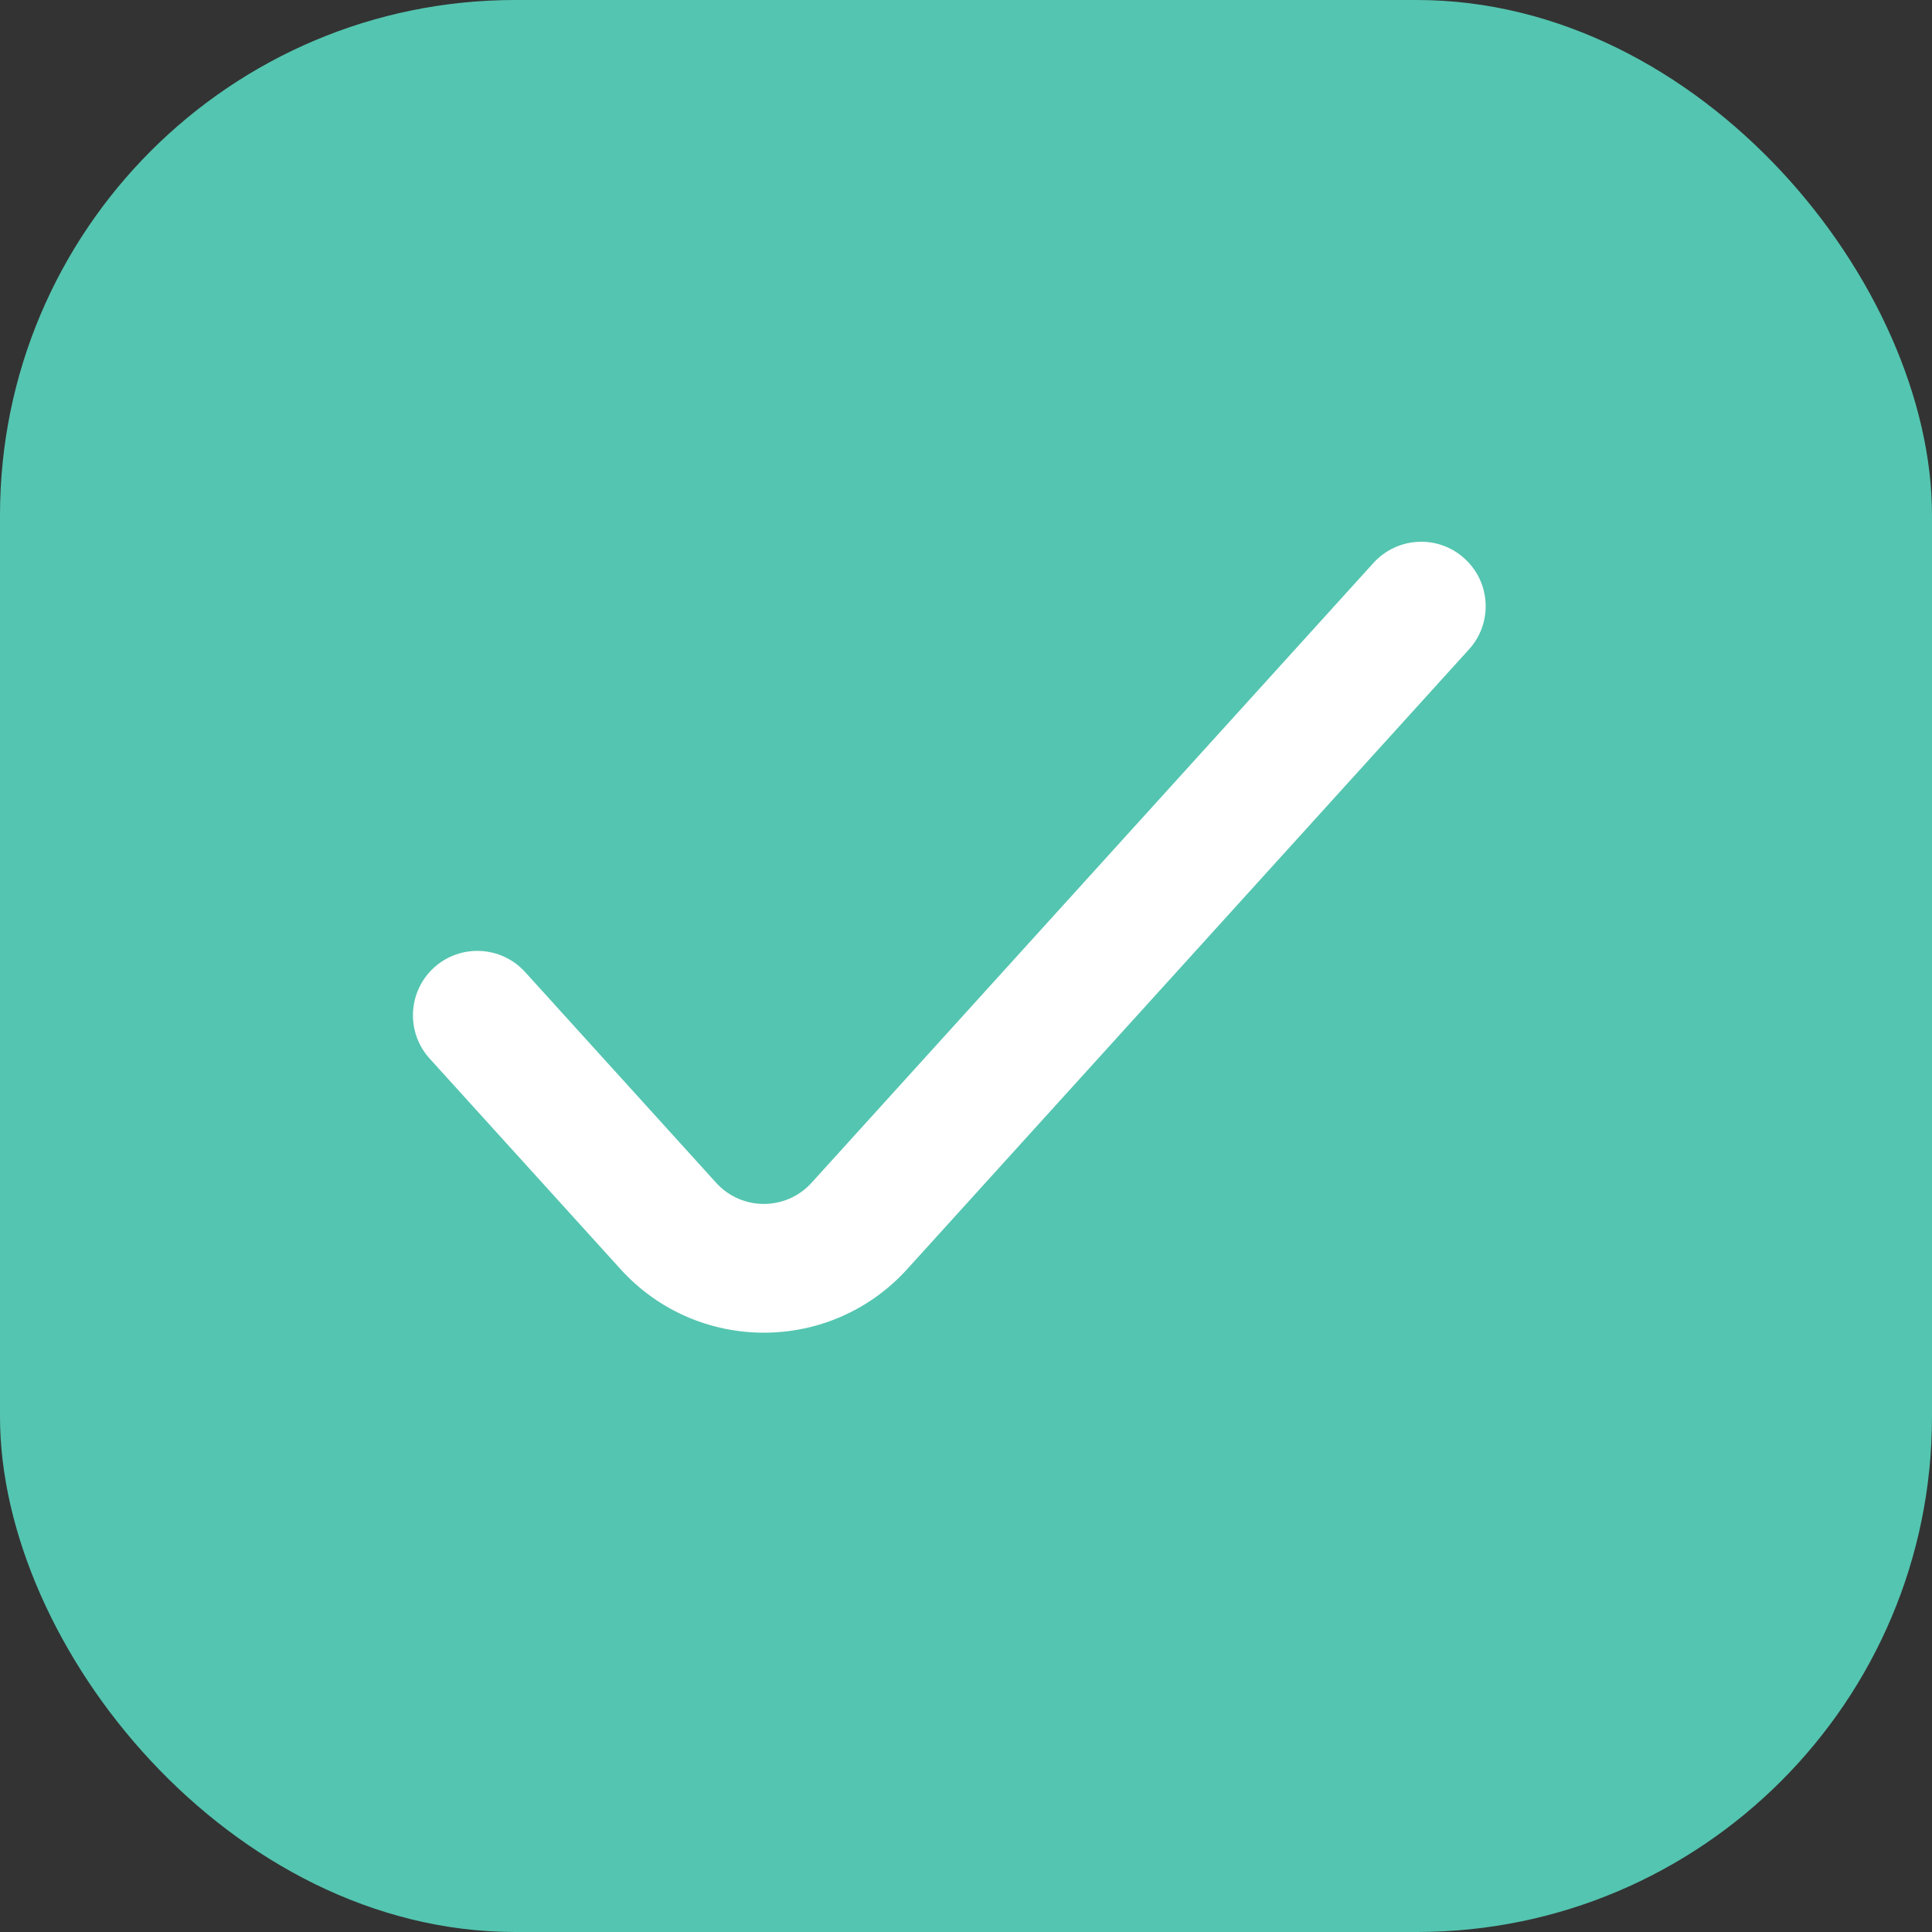 <svg width="15" height="15" viewBox="0 0 15 15" fill="none" xmlns="http://www.w3.org/2000/svg">
<rect x="0" y="0" width="15" height="15" fill="#333333" stroke="none"/>
<rect width="15" height="15" rx="4" fill="#54C5B0"/>
<path fill-rule="evenodd" clip-rule="evenodd" d="M11.37 4.336C11.575 4.521 11.591 4.838 11.405 5.042L7.042 9.855C6.446 10.511 5.415 10.511 4.819 9.855L3.336 8.219C3.15 8.014 3.166 7.698 3.37 7.512C3.575 7.327 3.891 7.342 4.077 7.547L5.56 9.183C5.758 9.402 6.102 9.402 6.301 9.183L10.664 4.37C10.85 4.166 11.166 4.15 11.37 4.336Z" fill="white"/>
</svg>
